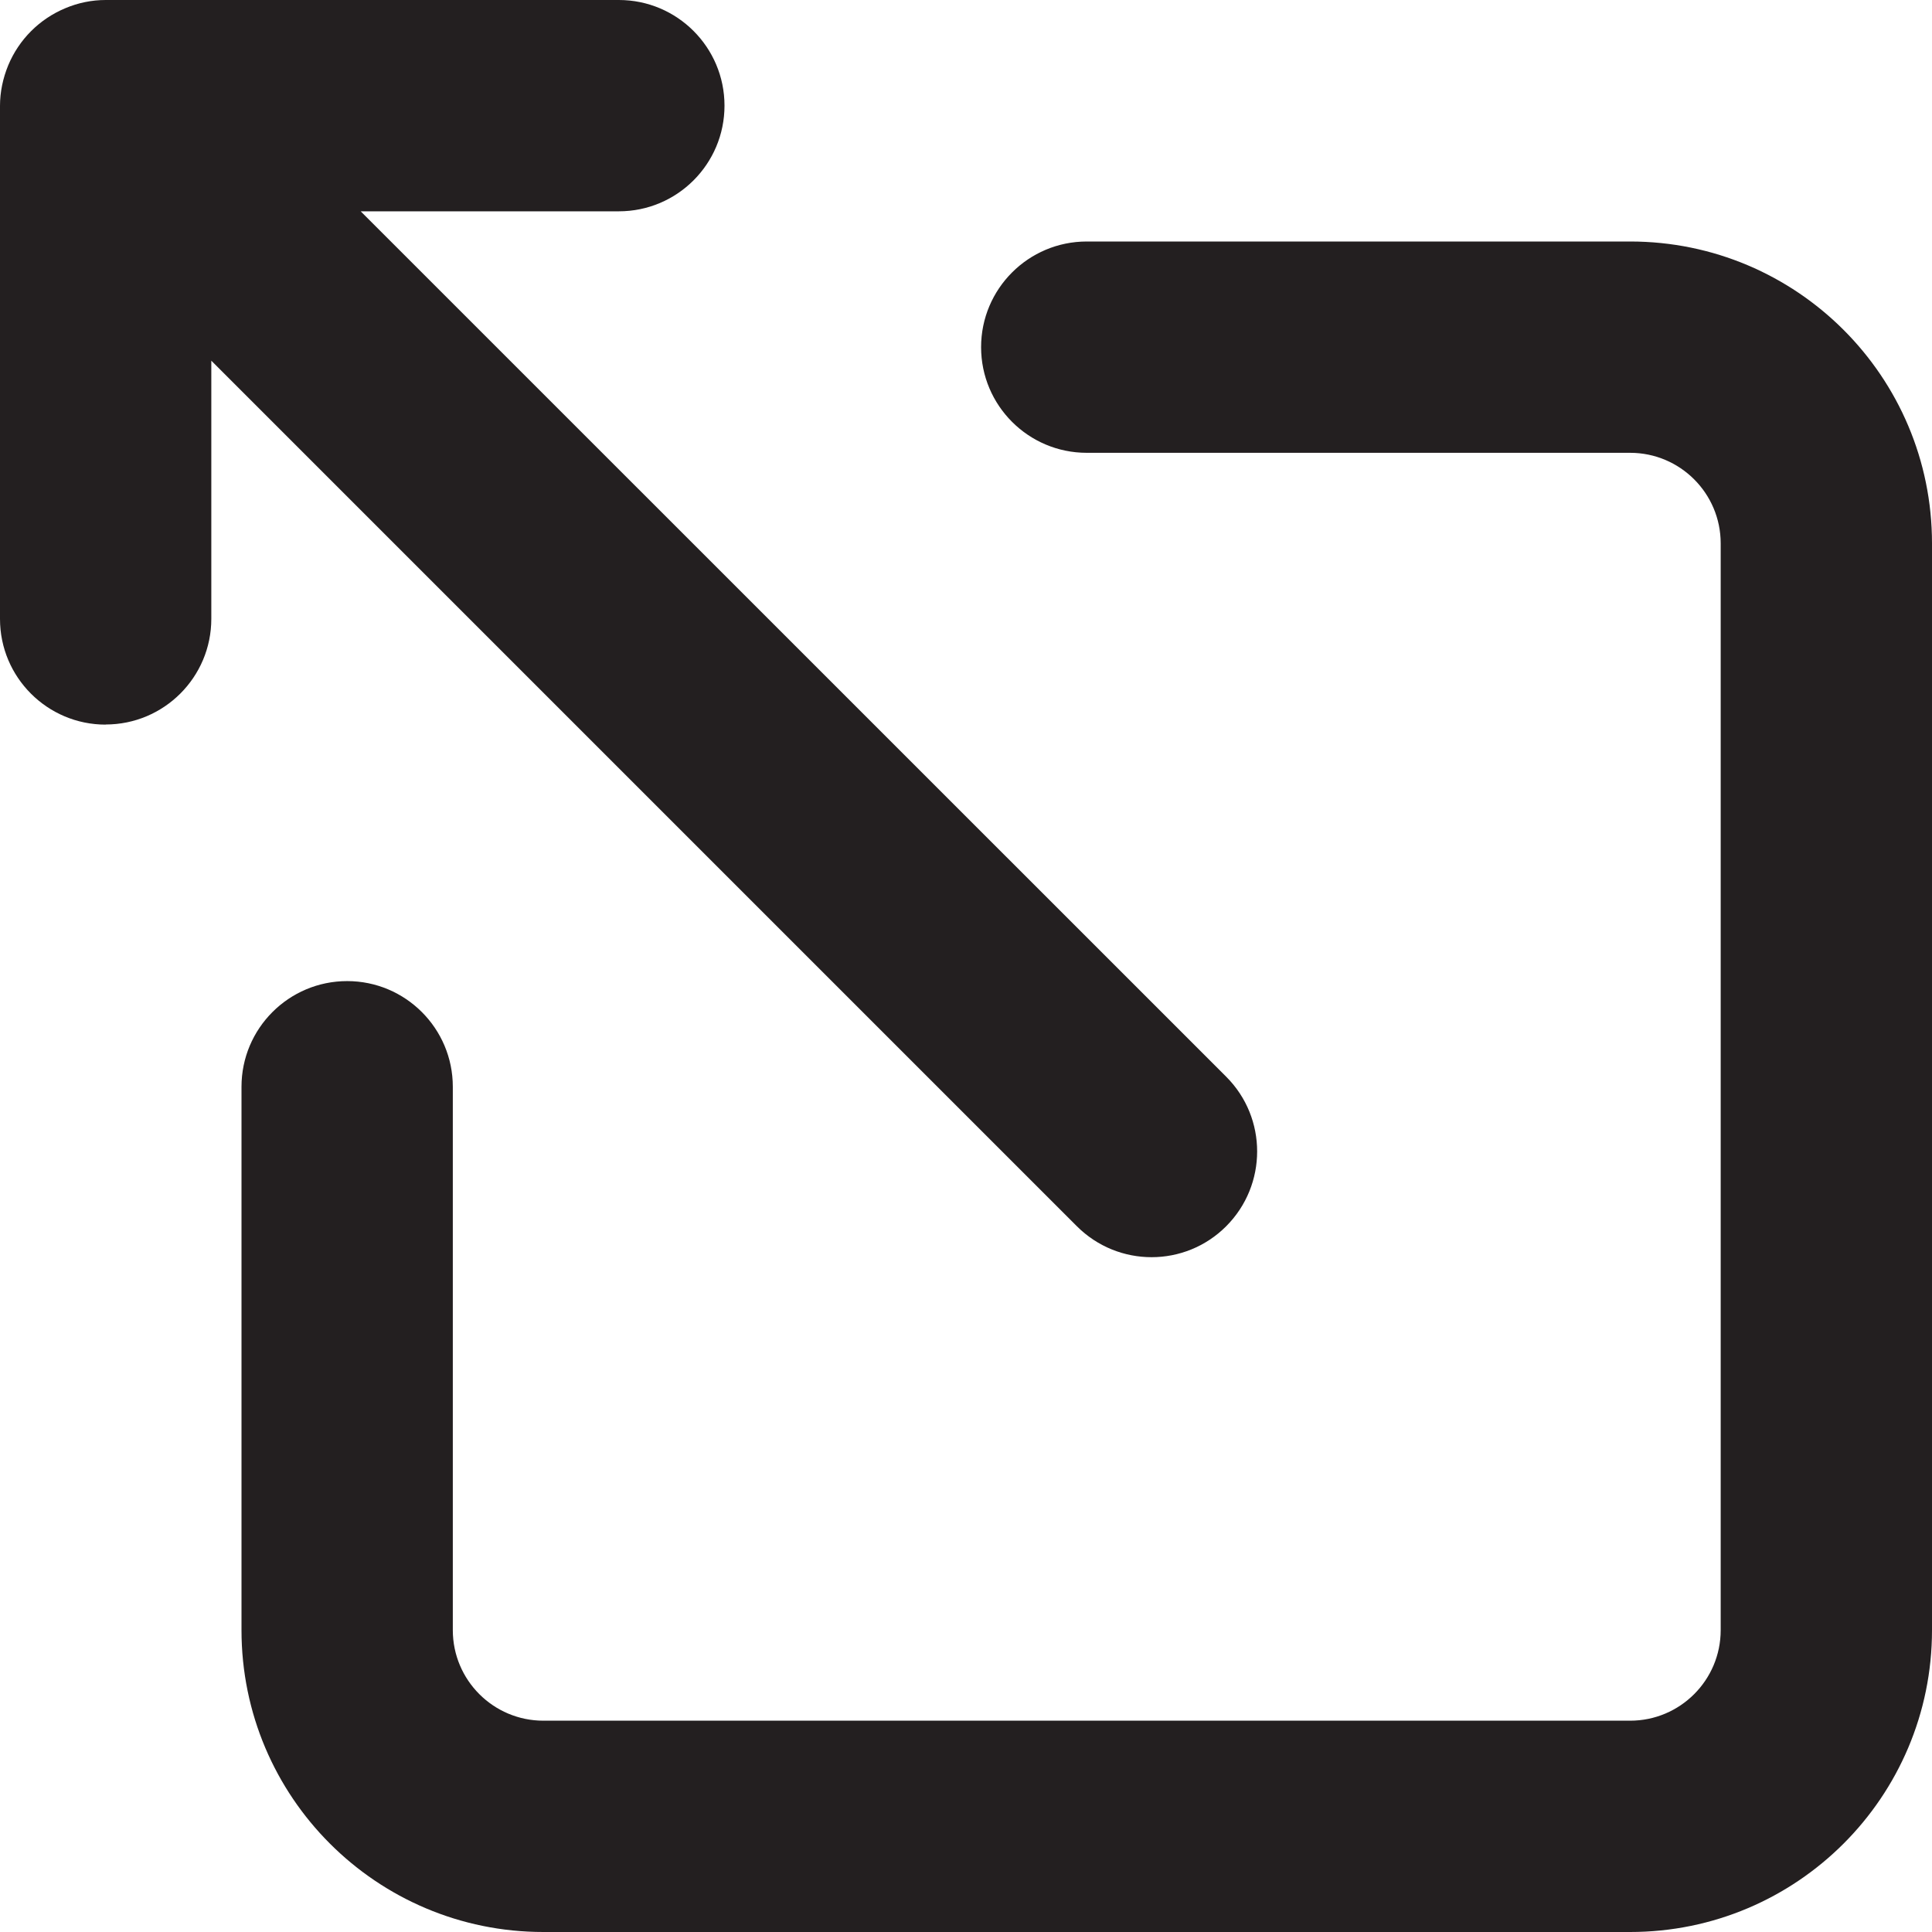 <?xml version="1.0" encoding="UTF-8"?><svg id="a" xmlns="http://www.w3.org/2000/svg" viewBox="0 0 16 16"><path d="m13.5,2h-4.5c-.483,0-.875.392-.875.875s.392.875.875.875h4.5c.414,0,.75.336.75.75v9c0,.414-.336.75-.75.75H4.5c-.414,0-.75-.336-.75-.75v-4.5c0-.483-.392-.875-.875-.875s-.875.392-.875.875v4.5c0,1.381,1.119,2.5,2.5,2.5h9c1.381,0,2.5-1.119,2.5-2.5V4.5c0-1.381-1.119-2.5-2.5-2.5Z" style="fill:#231f20;"/><path d="m.875,6c.483,0,.875-.392.875-.875v-2.138l7.168,7.168c.342.342.896.342,1.237,0s.342-.896,0-1.238L2.987,1.75h2.138c.483,0,.875-.392.875-.875,0-.483-.392-.875-.875-.875H.875c-.114,0-.228.023-.334.068-.214.089-.384.259-.473.473-.044.107-.068.221-.068.335v4.25c0,.483.392.875.875.875Z" style="fill:#231f20;"/></svg>